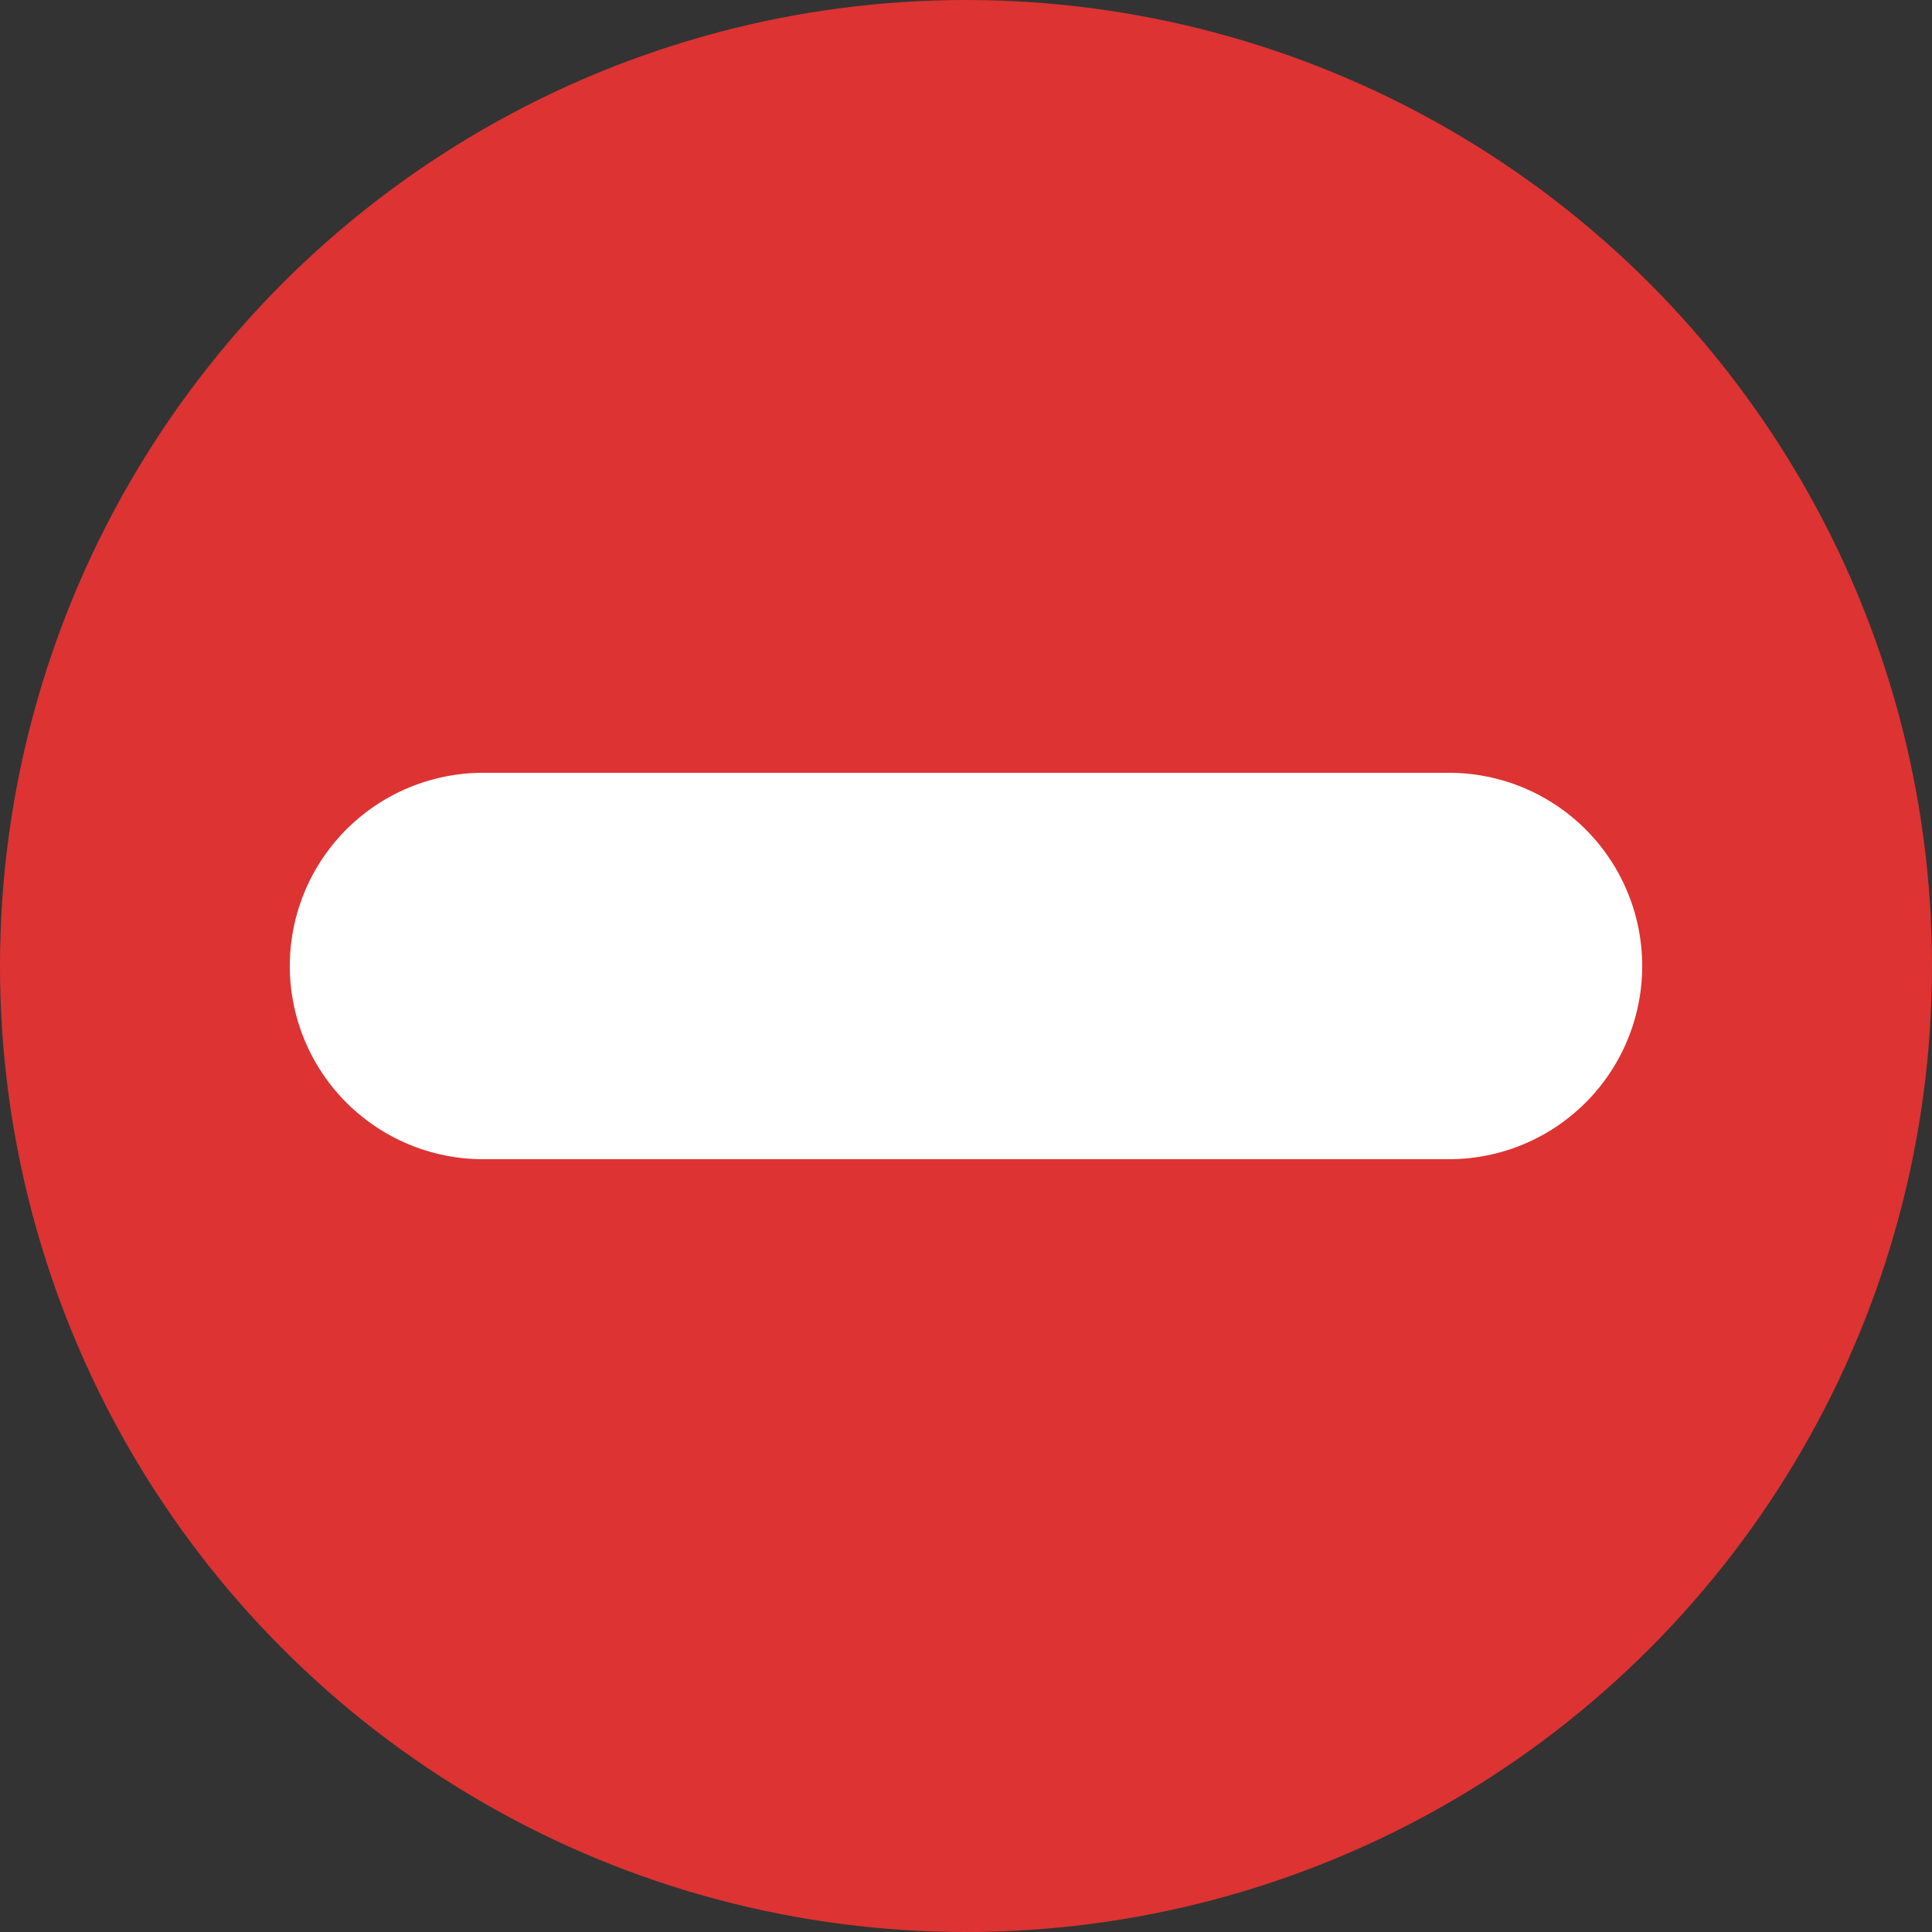 <svg xmlns="http://www.w3.org/2000/svg" viewBox="0 0 200 200" x="0px" y="0px">
  <rect x="0" y="0" width="200" height="200" fill="#333333" stroke="none"/>
  <circle cx="100" cy="100" r="100" style="fill:#dd3333"/>
  <g transform="translate(100,100)">
    <path d="M -50 0 h 100" stroke="white" stroke-width="40" stroke-linecap="round"/>
  </g>
</svg>
